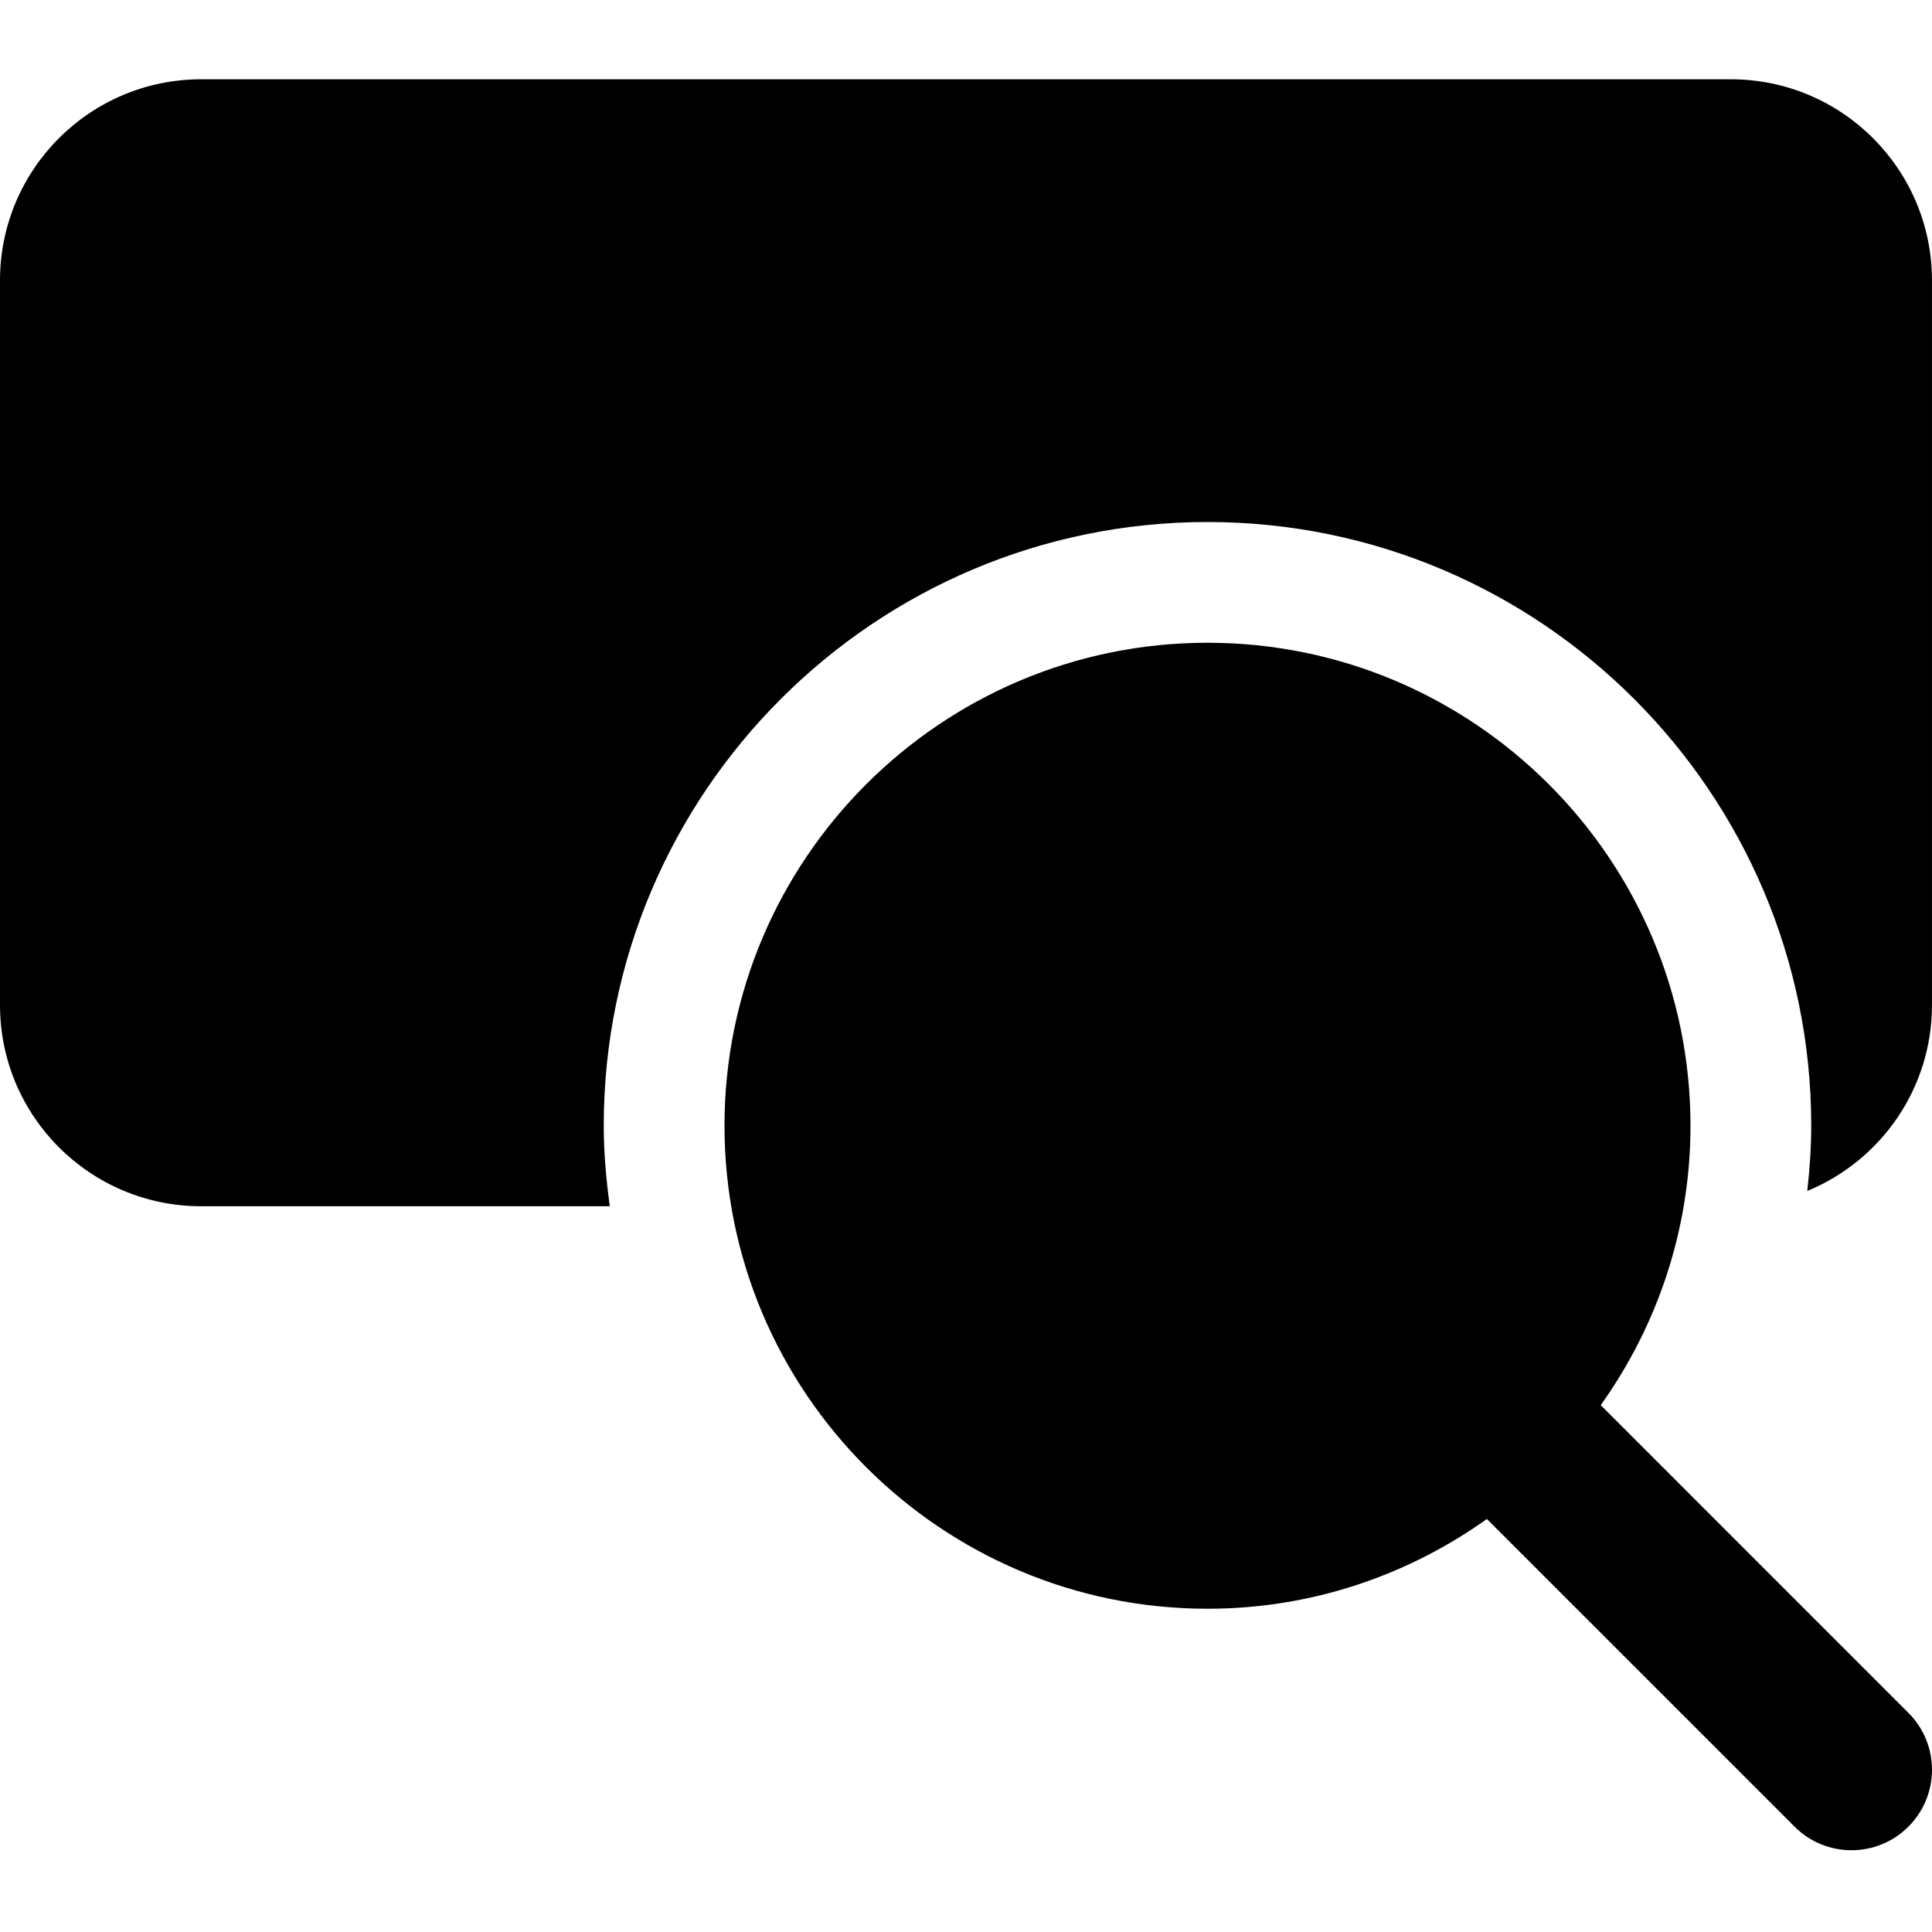 <svg height="512pt" viewBox="0 -21 512.005 512" width="512pt" xmlns="http://www.w3.org/2000/svg"><path d="m160 277.336c0-88.234 71.766-160 160-160s160 71.766 160 160c0 5.824-.426 11.586-1.047 17.281 19.395-7.98 33.047-27.031 33.047-49.281v-192c0-29.461-23.871-53.332-53.332-53.332h-405.336c-29.461 0-53.332 23.871-53.332 53.332v192c0 29.461 23.871 53.332 53.332 53.332h108.27c-.941-6.996-1.602-14.078-1.602-21.332zm0 0"/><path d="m505.75 432.922-81.535-81.539c14.91-20.926 23.785-46.441 23.785-74.047 0-70.594-57.406-128-128-128s-128 57.406-128 128 57.406 128 128 128c27.605 0 53.121-8.875 74.047-23.785l81.539 81.535c4.156 4.16 9.621 6.25 15.082 6.25 5.461 0 10.922-2.09 15.082-6.25 8.34-8.344 8.34-21.824 0-30.164zm0 0"/></svg>